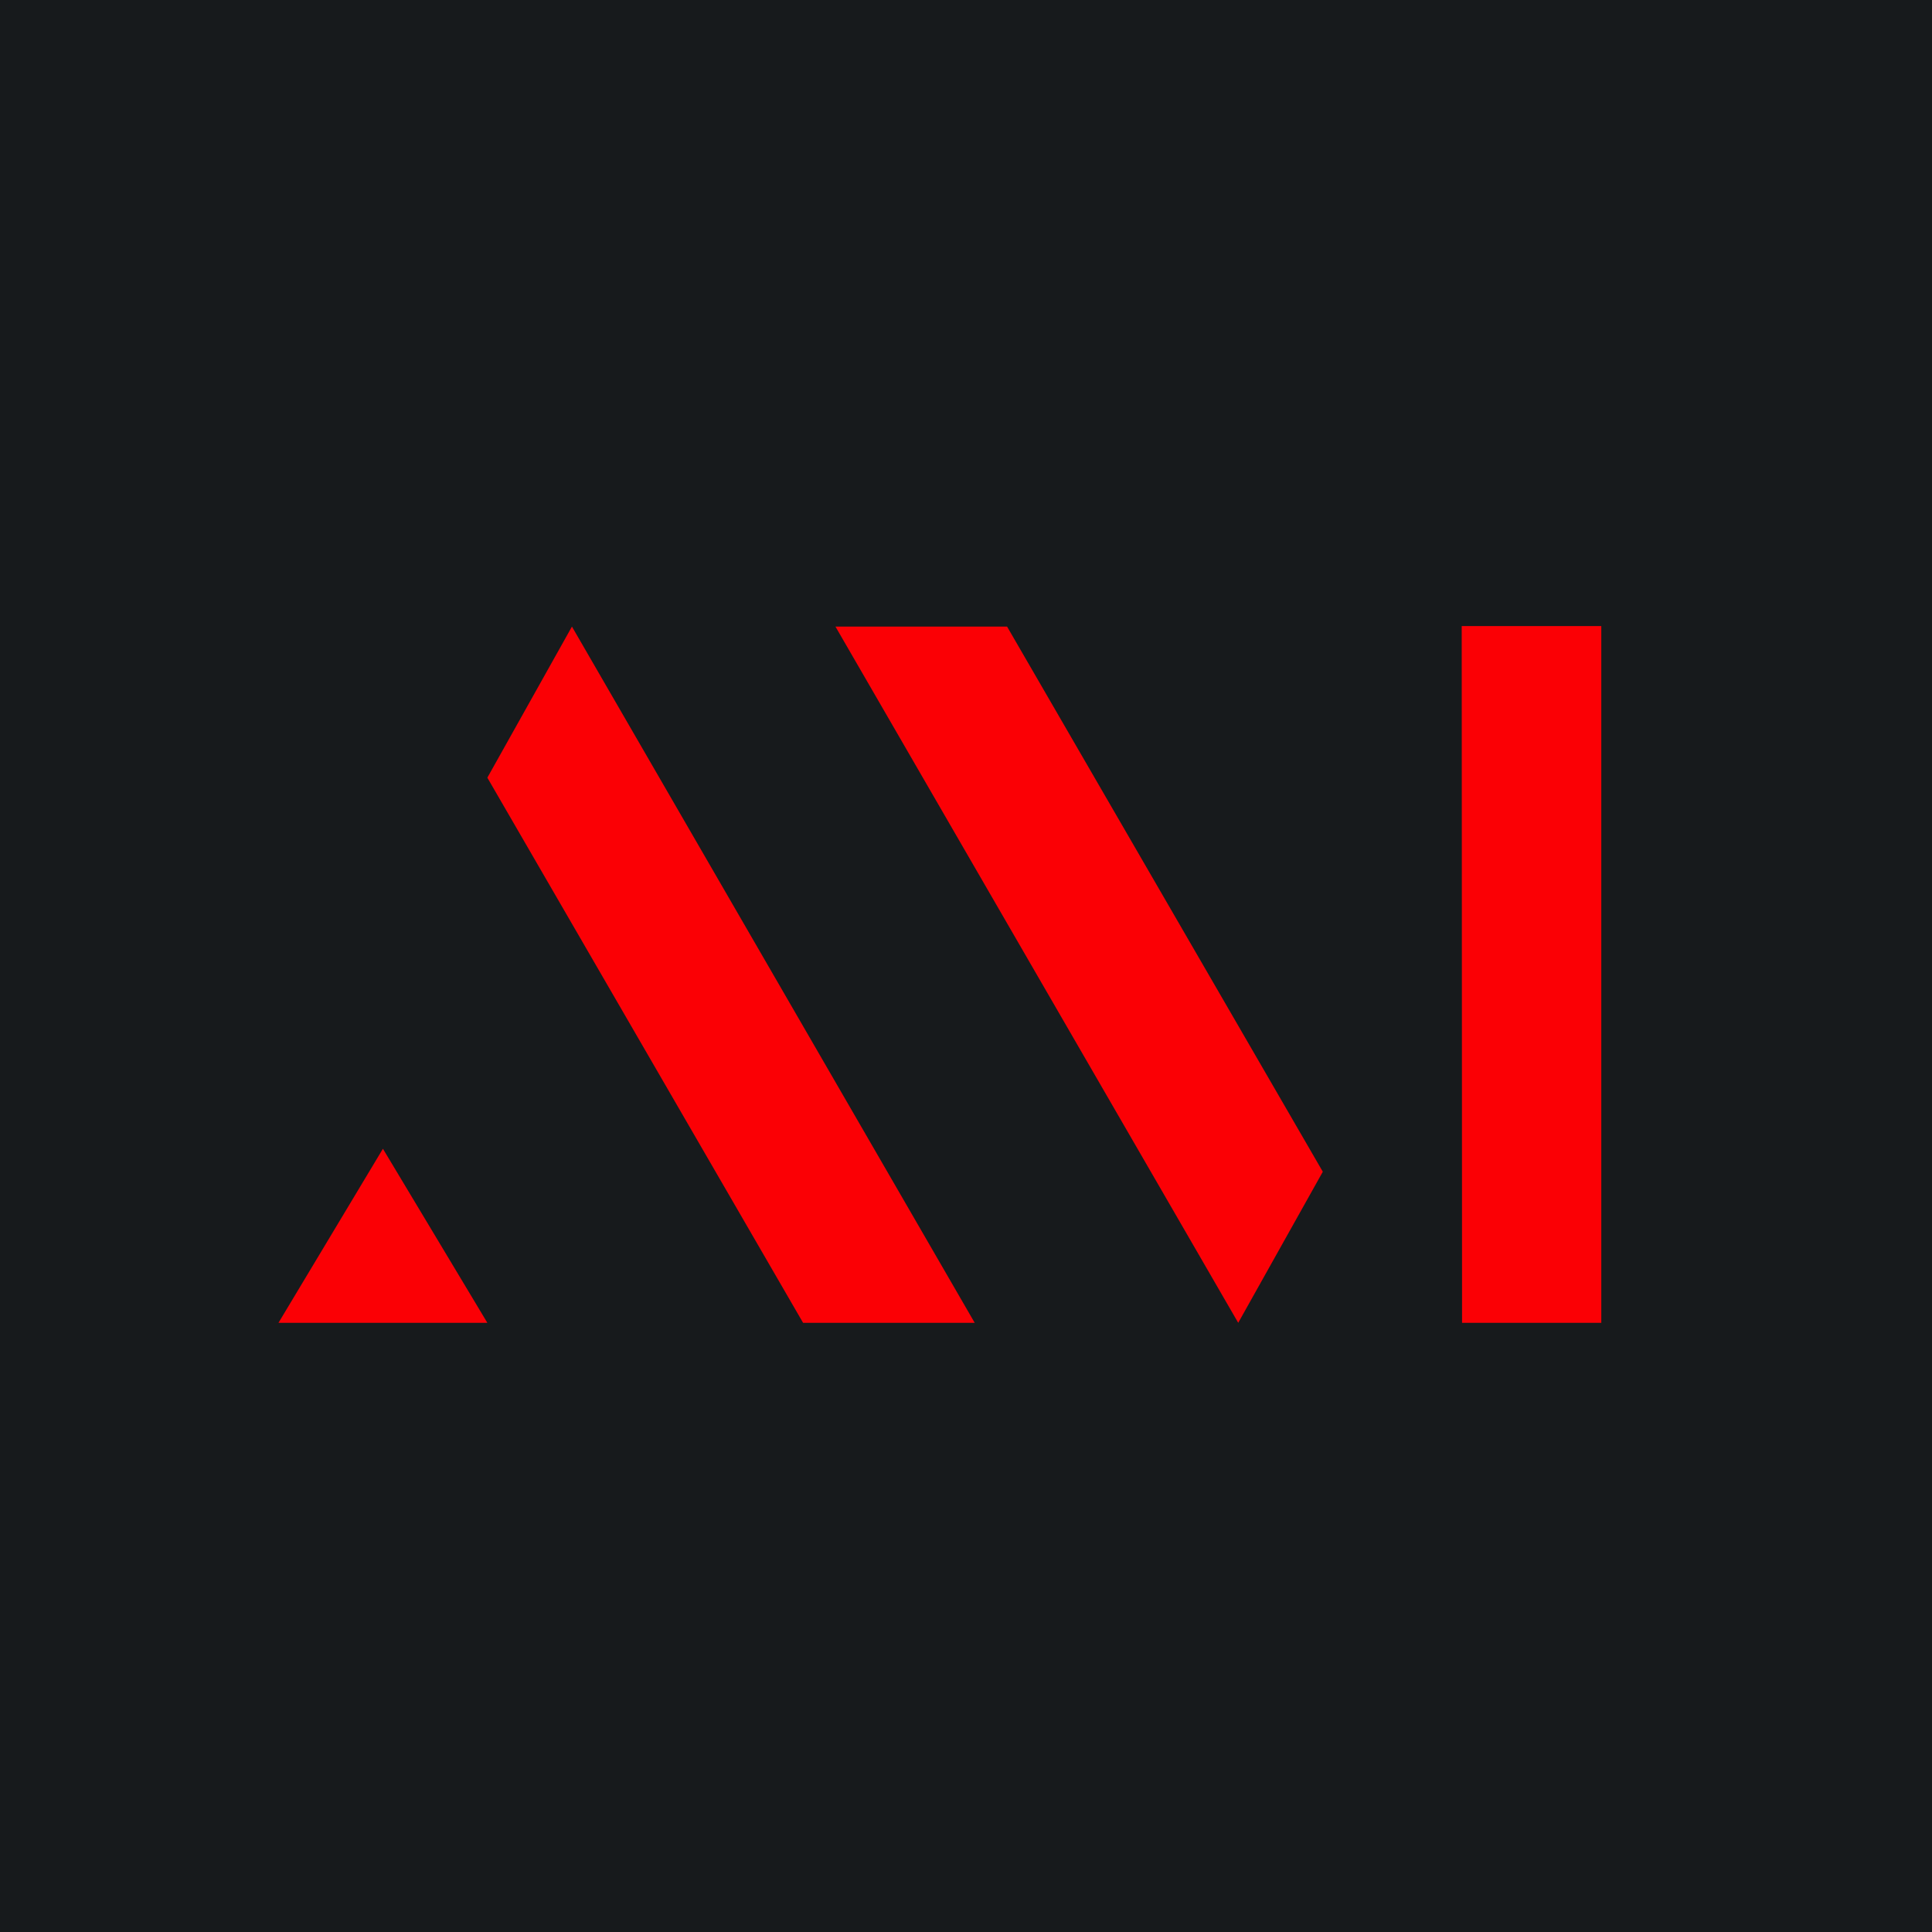 <?xml version="1.0" encoding="UTF-8"?>
<!-- generated by Finnhub -->
<svg viewBox="0 0 55.5 55.5" xmlns="http://www.w3.org/2000/svg">
<path d="M 0,0 H 55.5 V 55.5 H 0 Z" fill="rgb(23, 26, 28)"/>
<path d="M 41.99,17.985 H 46 V 38 H 42 Z M 24,18 H 28.93 L 38,33.66 L 35.57,38 L 24,18 Z M 28,38 H 23.07 L 14,22.34 L 16.43,18 L 28,38 Z M 11,33 L 14,38 H 8 L 11,33 Z" fill="rgb(251, 0, 5)"/>
</svg>
